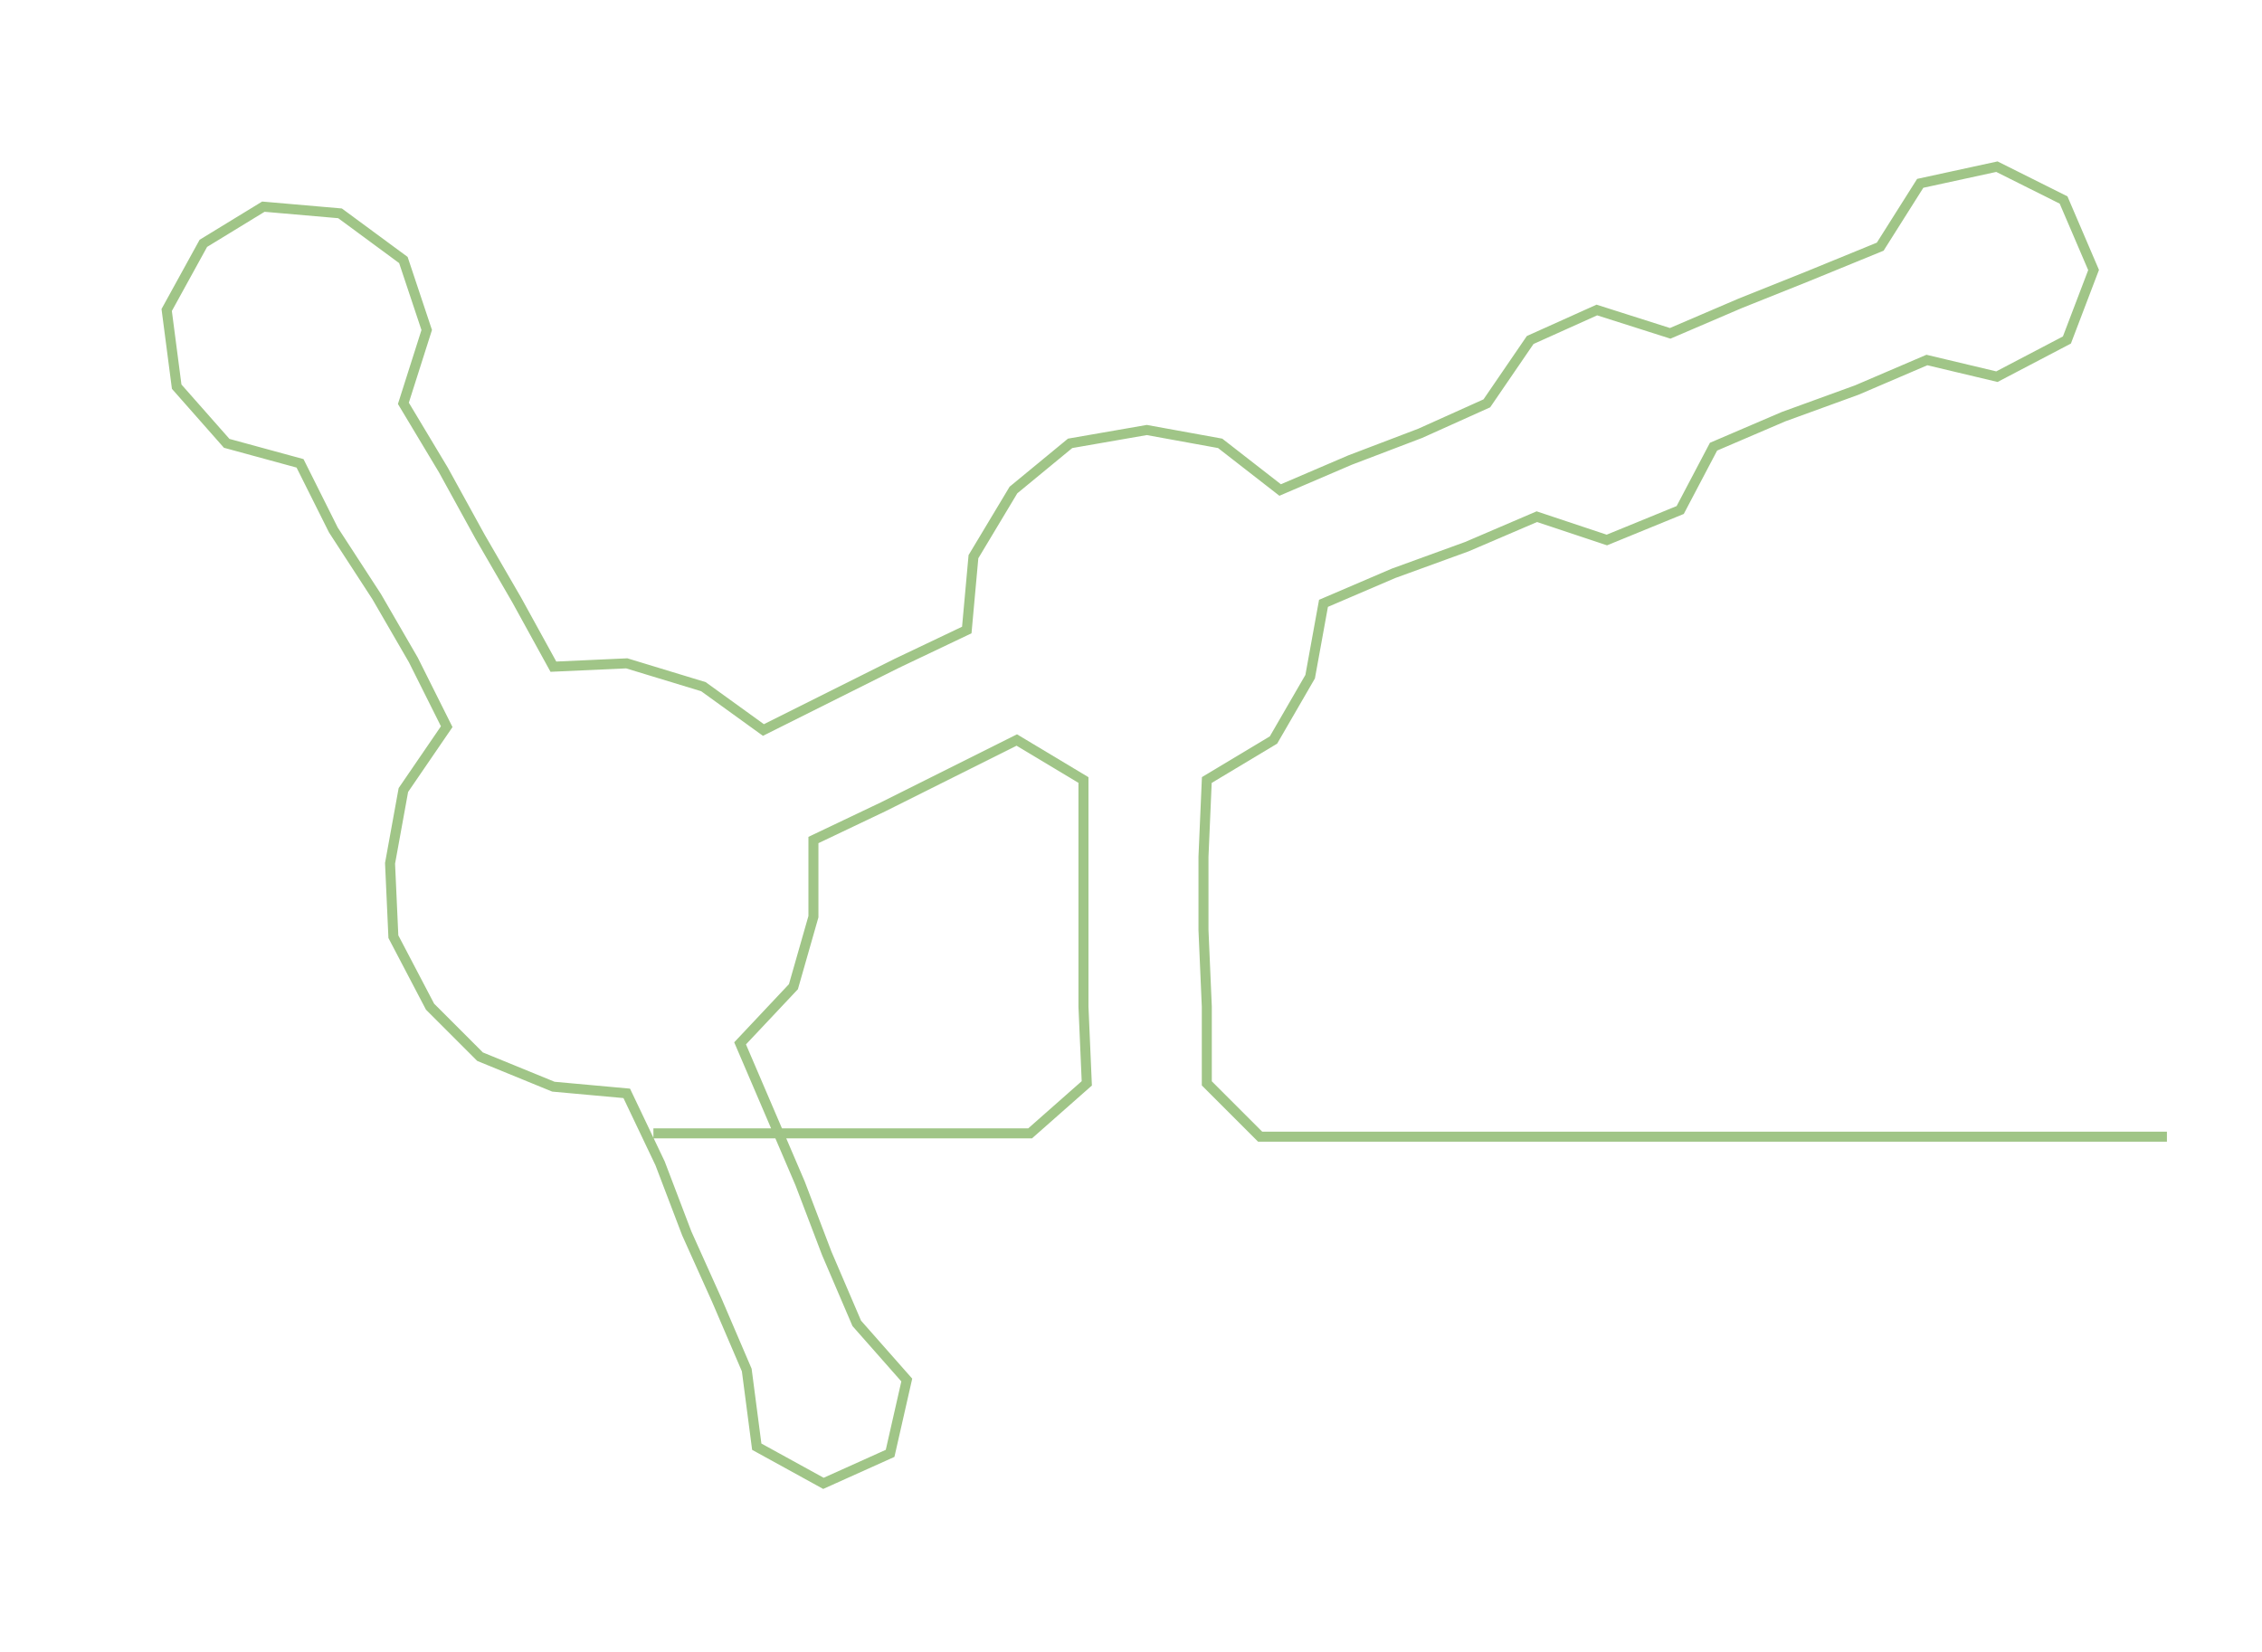 <ns0:svg xmlns:ns0="http://www.w3.org/2000/svg" width="300px" height="219.168px" viewBox="0 0 678.52 495.7"><ns0:path style="stroke:#a0c587;stroke-width:3px;fill:none;" d="M196 340 L196 340 L219 340 L241 340 L264 340 L287 340 L309 340 L326 325 L325 302 L325 279 L325 257 L325 234 L305 222 L285 232 L265 242 L244 252 L244 275 L238 296 L222 313 L231 334 L240 355 L248 376 L257 397 L272 414 L267 436 L247 445 L227 434 L224 411 L215 390 L206 370 L198 349 L188 328 L166 326 L144 317 L129 302 L118 281 L117 259 L121 237 L134 218 L124 198 L113 179 L100 159 L90 139 L68 133 L53 116 L50 93 L61 73 L79 62 L102 64 L121 78 L128 99 L121 121 L133 141 L144 161 L155 180 L166 200 L188 199 L211 206 L229 219 L249 209 L269 199 L290 189 L292 167 L304 147 L321 133 L344 129 L366 133 L384 147 L405 138 L426 130 L446 121 L459 102 L479 93 L501 100 L522 91 L542 83 L564 74 L576 55 L599 50 L619 60 L628 81 L620 102 L599 113 L578 108 L557 117 L535 125 L514 134 L504 153 L482 162 L461 155 L440 164 L418 172 L397 181 L393 203 L382 222 L362 234 L361 257 L361 279 L362 302 L362 325 L378 341 L401 341 L424 341 L446 341 L469 341 L492 341 L514 341 L537 341 L560 341 L582 341 L605 341 L628 341 L650 341" /></ns0:svg>
